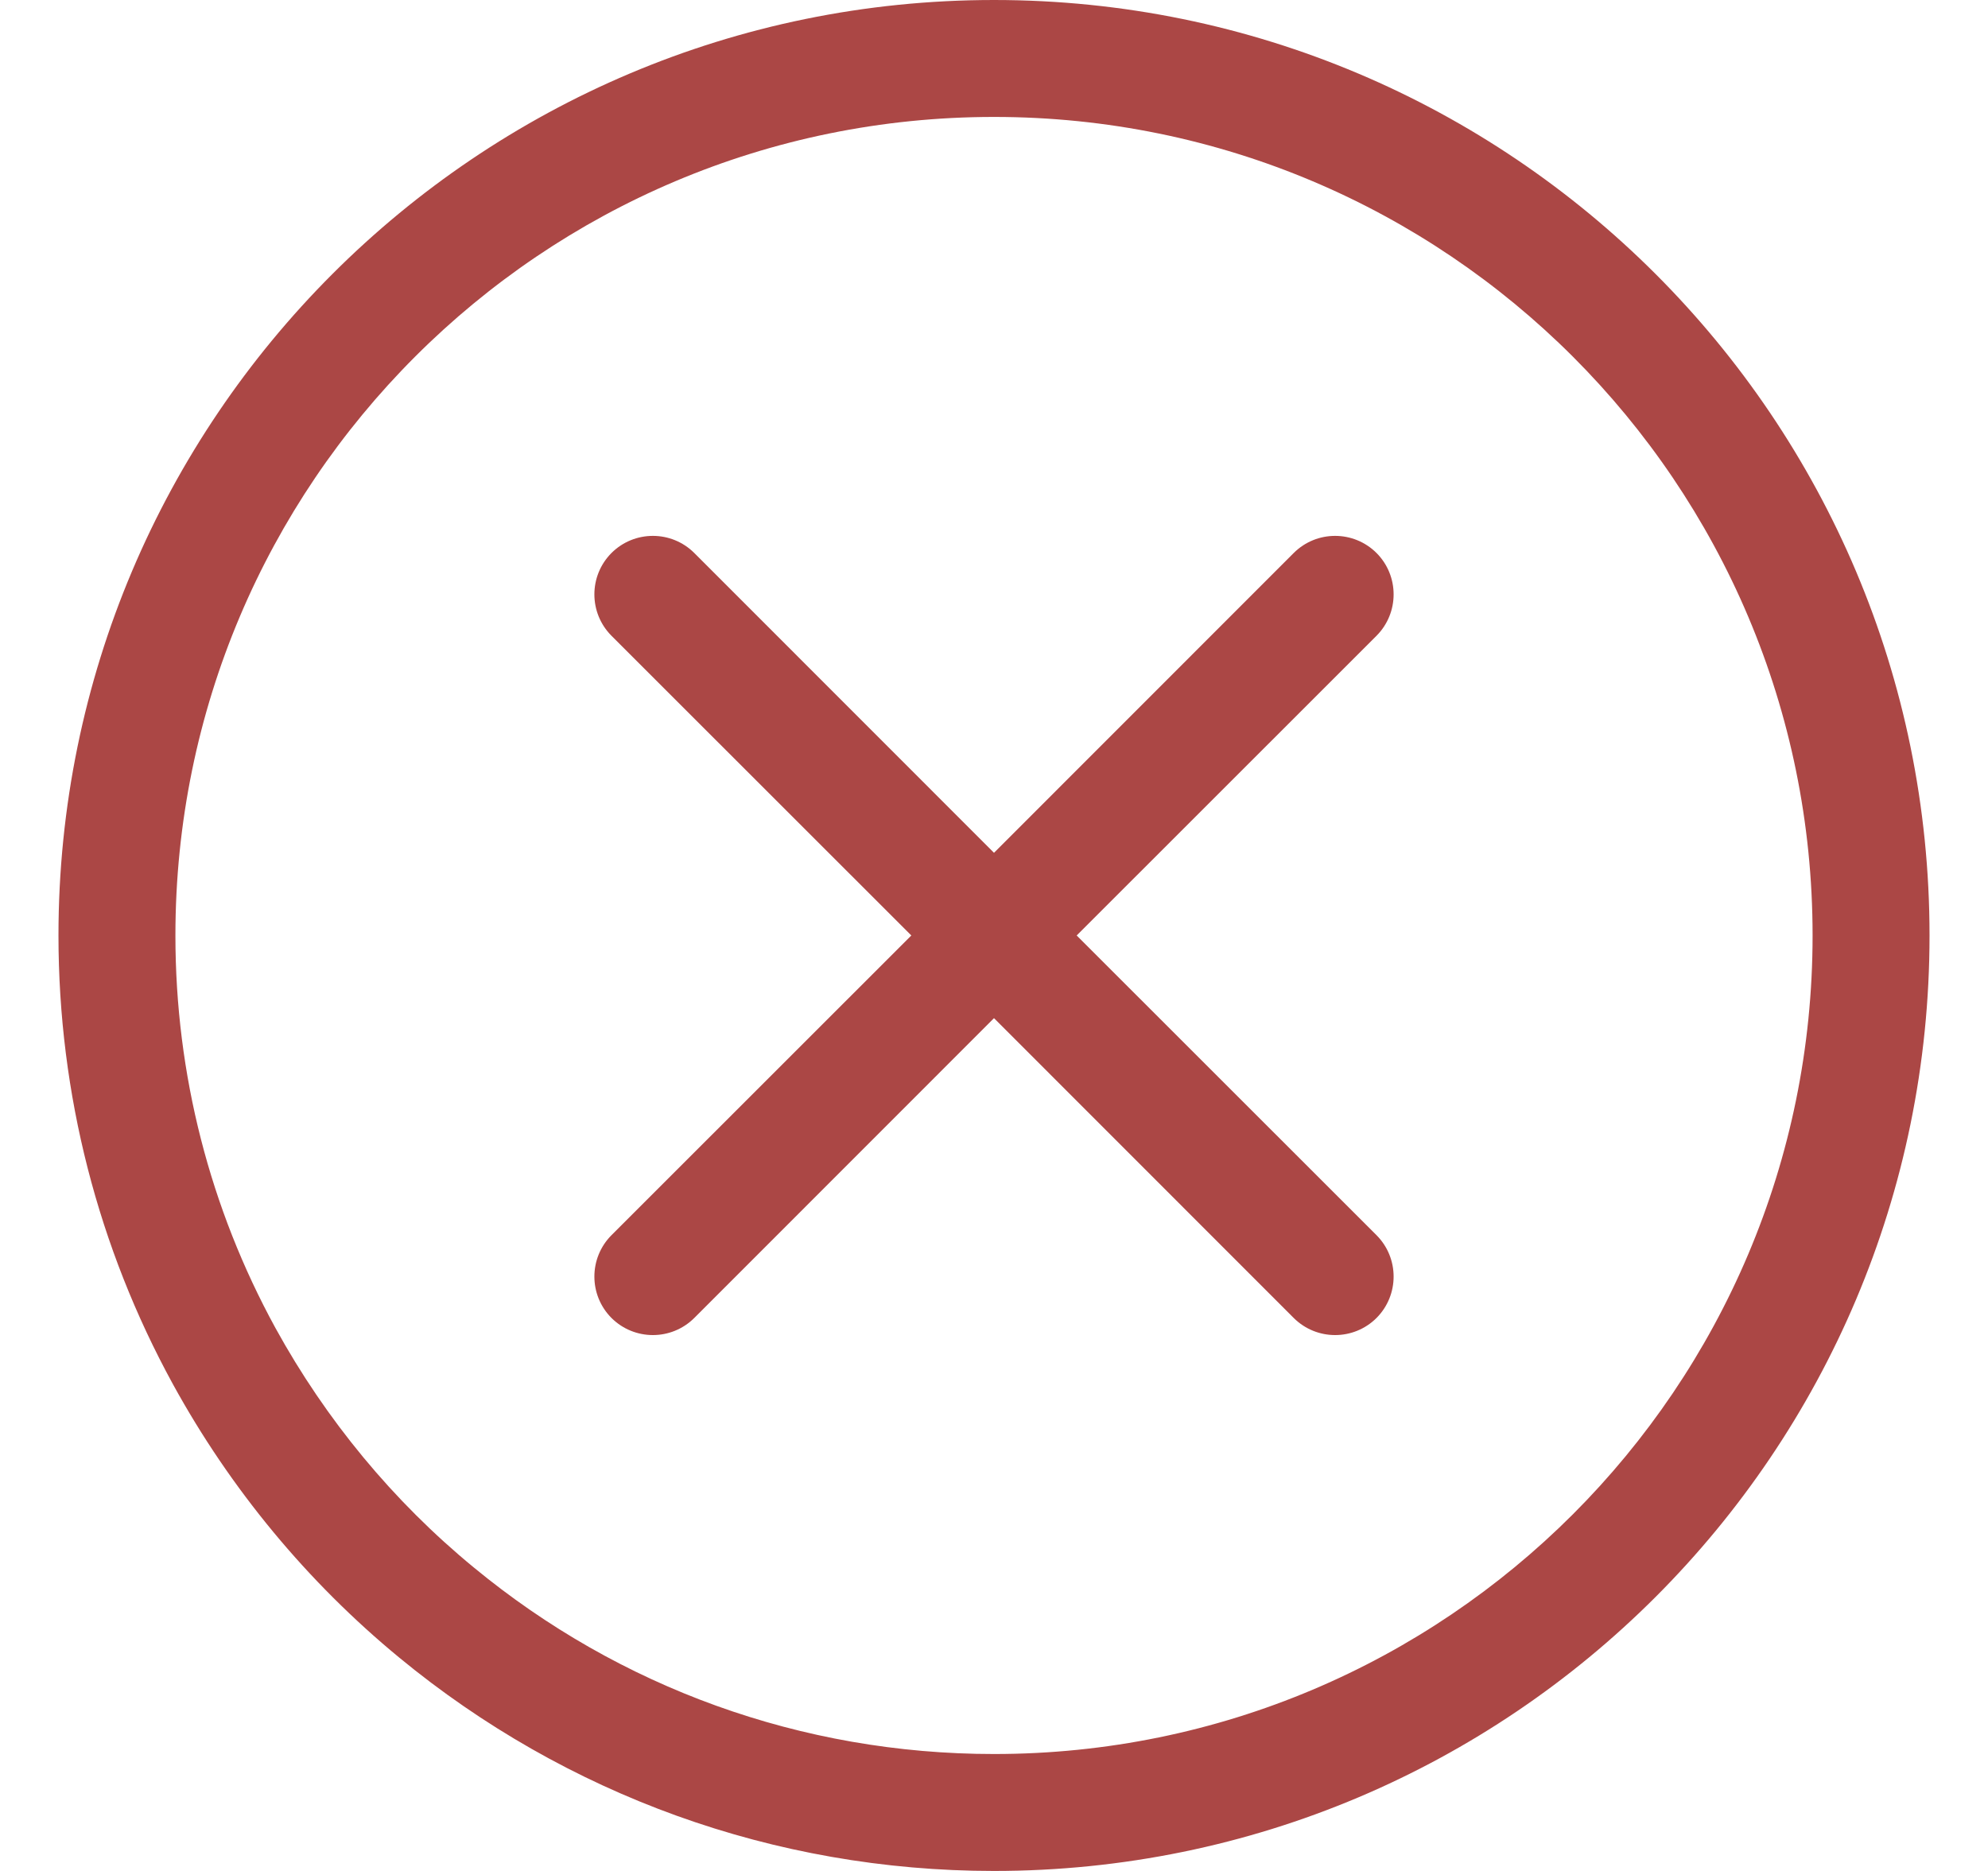 <svg width="17" height="16" viewBox="0 0 17 16" fill="none" xmlns="http://www.w3.org/2000/svg">
<g id="Icon">
<path id="Icons/16px/Interactive/Status/ic_error" fill-rule="evenodd" clip-rule="evenodd" d="M16.5 8C16.5 3.581 12.919 0 8.5 0C4.081 0 0.5 3.581 0.5 8C0.5 9.359 0.84 10.67 1.478 11.836C1.971 12.735 2.63 13.53 3.416 14.177C4.838 15.348 6.619 16 8.5 16C12.919 16 16.5 12.419 16.5 8ZM1.5 8C1.5 4.133 4.633 1 8.5 1C12.367 1 15.5 4.133 15.5 8C15.5 11.867 12.367 15 8.5 15C6.854 15 5.296 14.431 4.052 13.405C3.363 12.839 2.787 12.142 2.355 11.356C1.797 10.336 1.5 9.19 1.5 8ZM7.793 8L5.229 10.563C5.034 10.759 5.034 11.075 5.229 11.271C5.425 11.466 5.741 11.466 5.937 11.271L8.5 8.707L11.063 11.271C11.259 11.466 11.575 11.466 11.771 11.271C11.966 11.075 11.966 10.759 11.771 10.563L9.207 8L11.771 5.437C11.966 5.241 11.966 4.925 11.771 4.729C11.575 4.534 11.259 4.534 11.063 4.729L8.5 7.293L5.937 4.729C5.741 4.534 5.425 4.534 5.229 4.729C5.034 4.925 5.034 5.241 5.229 5.437L7.793 8Z" fill="#AB4745"/>
</g>
</svg>
